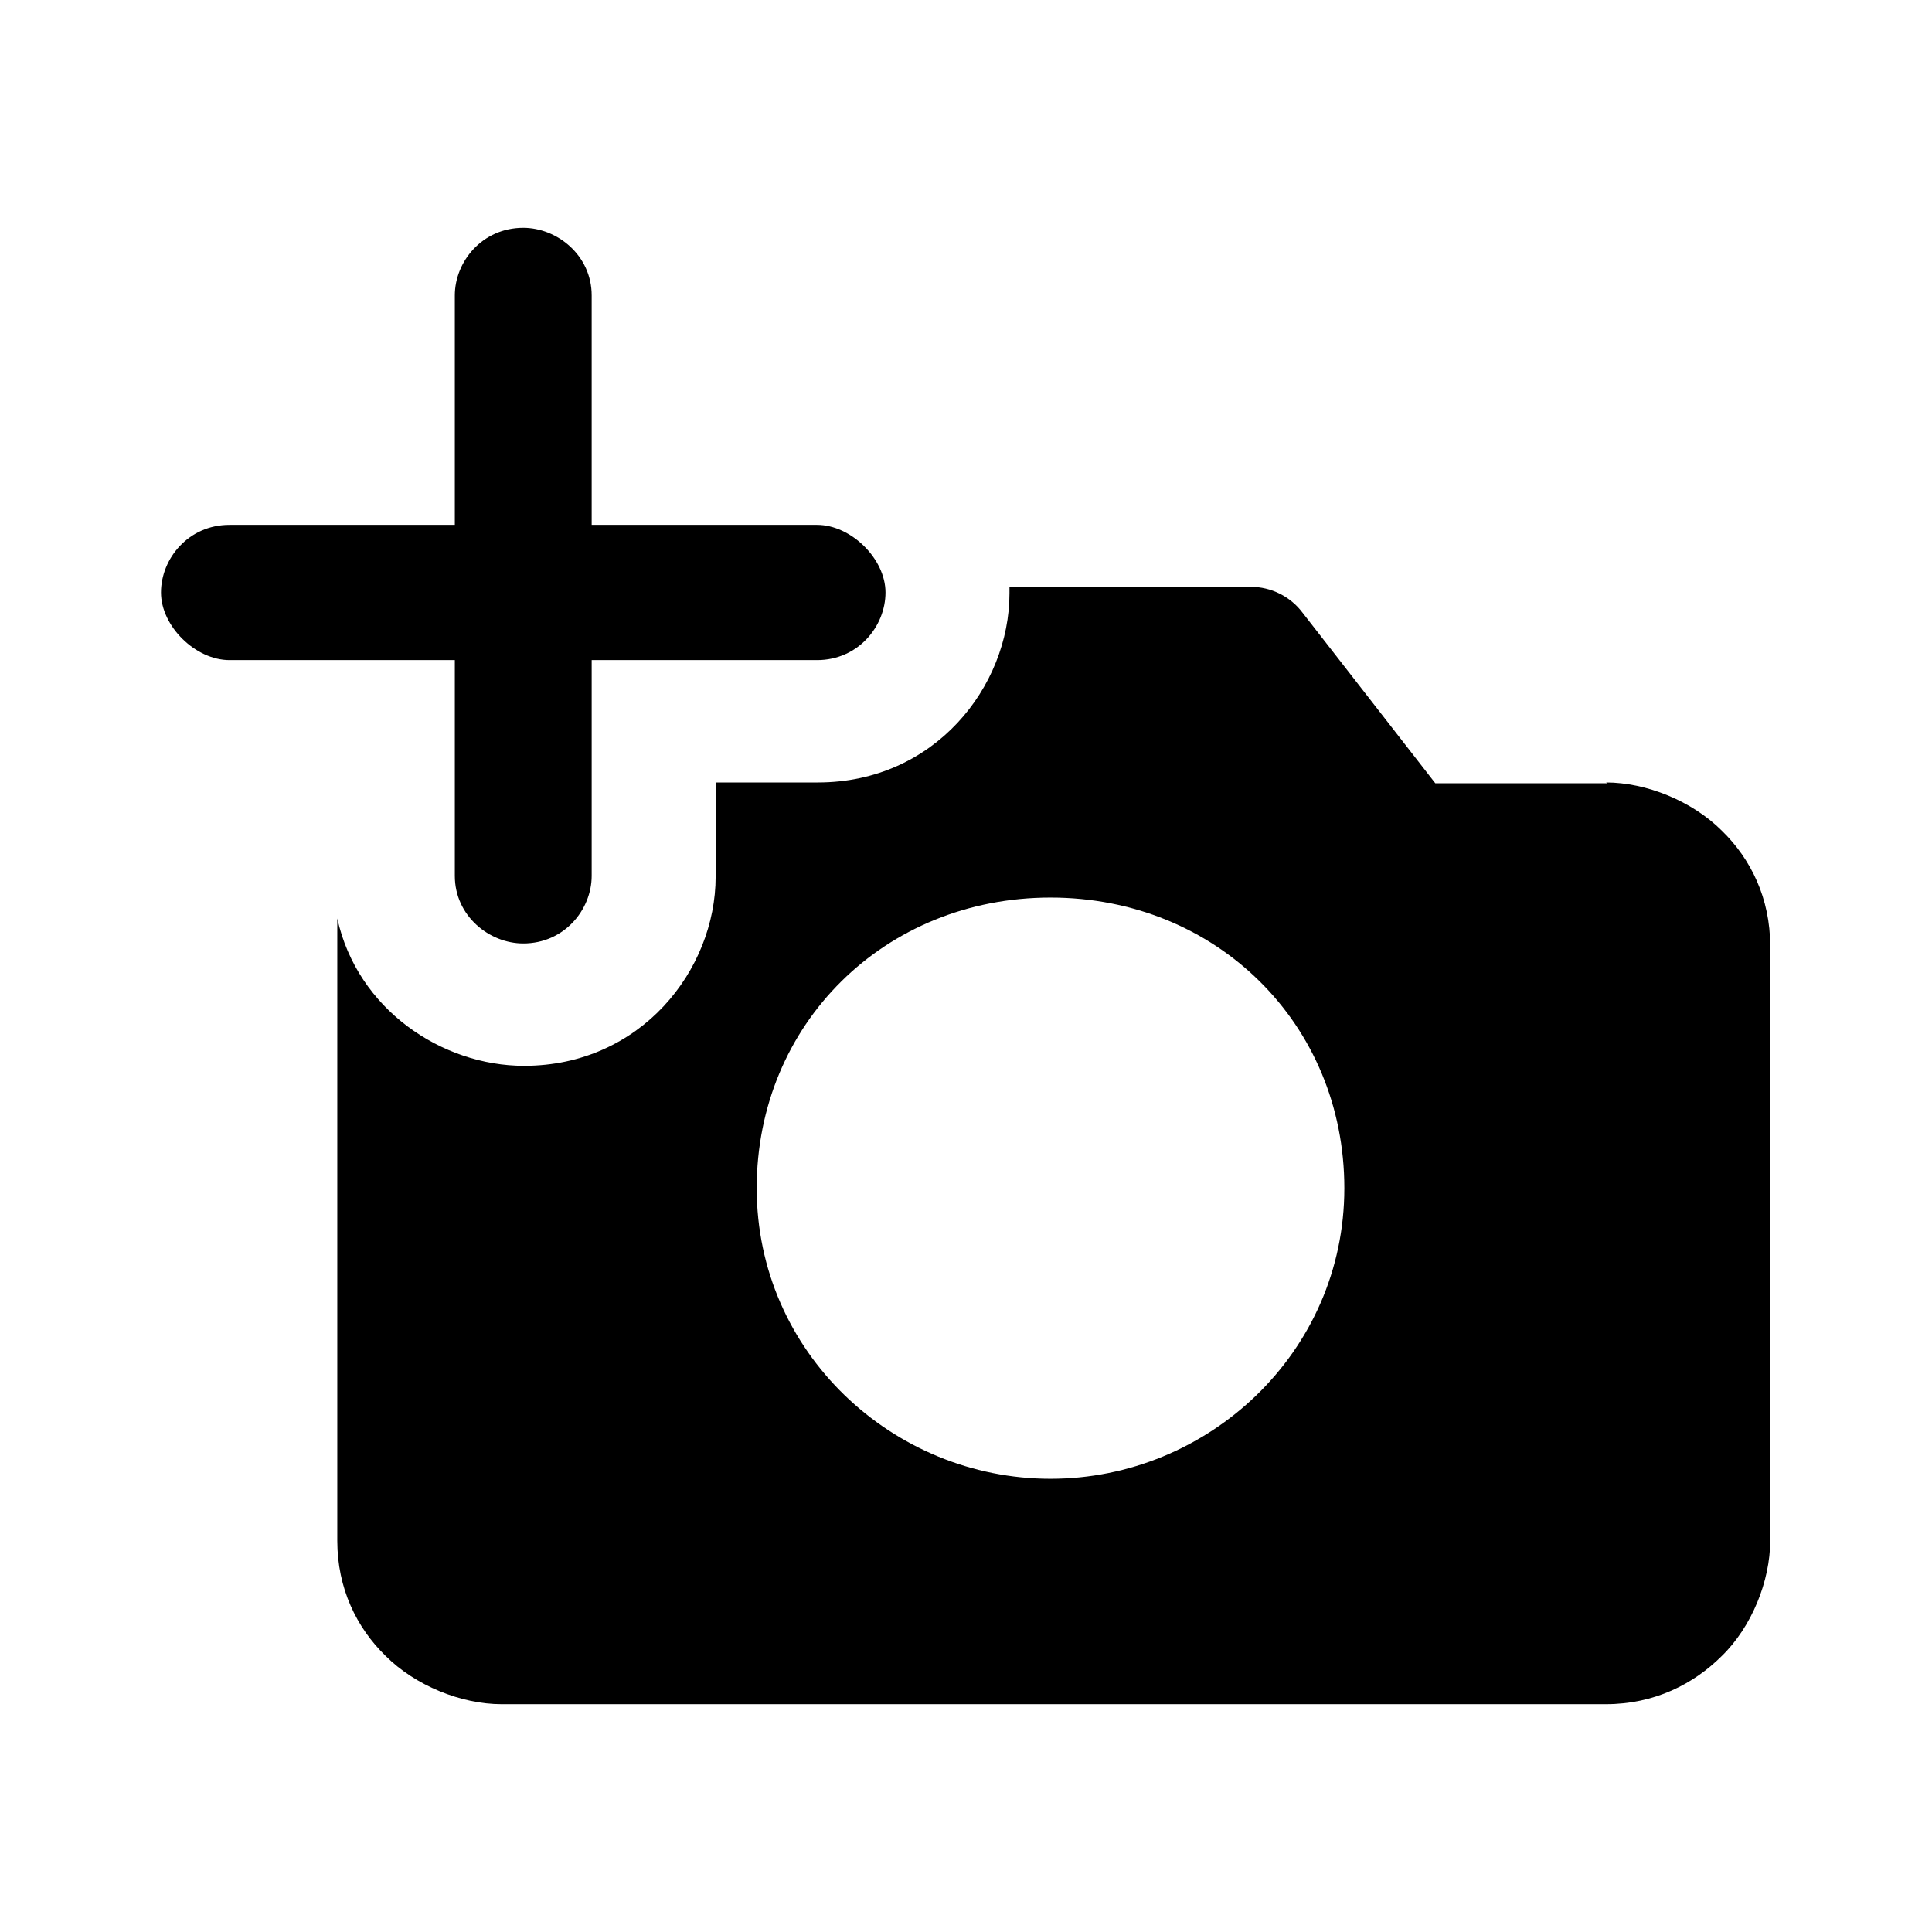 <svg viewBox="0 0 24 24" data-title="AddImageFill" fill="currentColor" stroke="none">
  <path d="m6.5,11.72c-.42,0-.85-.34-.85-.84v-2.68h-2.8c-.42,0-.85-.42-.85-.84s.34-.84.85-.84h2.8v-2.85c0-.42.34-.84.85-.84.42,0,.85.34.85.84v2.85h2.8c.42,0,.85.42.85.84s-.34.84-.85.84h-2.8v2.68c0,.42-.34.84-.85.84Z"/>
  <path fill-rule="evenodd" d="m19.95,9.72c.5,0,1.07.23,1.44.6h0c.36.35.6.84.6,1.43v7.39c0,.5-.23,1.07-.6,1.43-.35.35-.84.6-1.44.6H6.23c-.5,0-1.07-.23-1.44-.6-.36-.35-.6-.84-.6-1.43v-7.73c.25,1.13,1.3,1.83,2.32,1.83,1.45,0,2.38-1.19,2.38-2.35v-1.17h1.27c1.45,0,2.38-1.19,2.38-2.35,0-.03,0-.08,0-.08h3c.25,0,.49.12.64.32l1.65,2.12h2.14Zm-10.55,5.04c0,2.04,1.69,3.61,3.65,3.61s3.65-1.57,3.65-3.61-1.59-3.61-3.65-3.61-3.65,1.57-3.65,3.61Z"/>
</svg>
